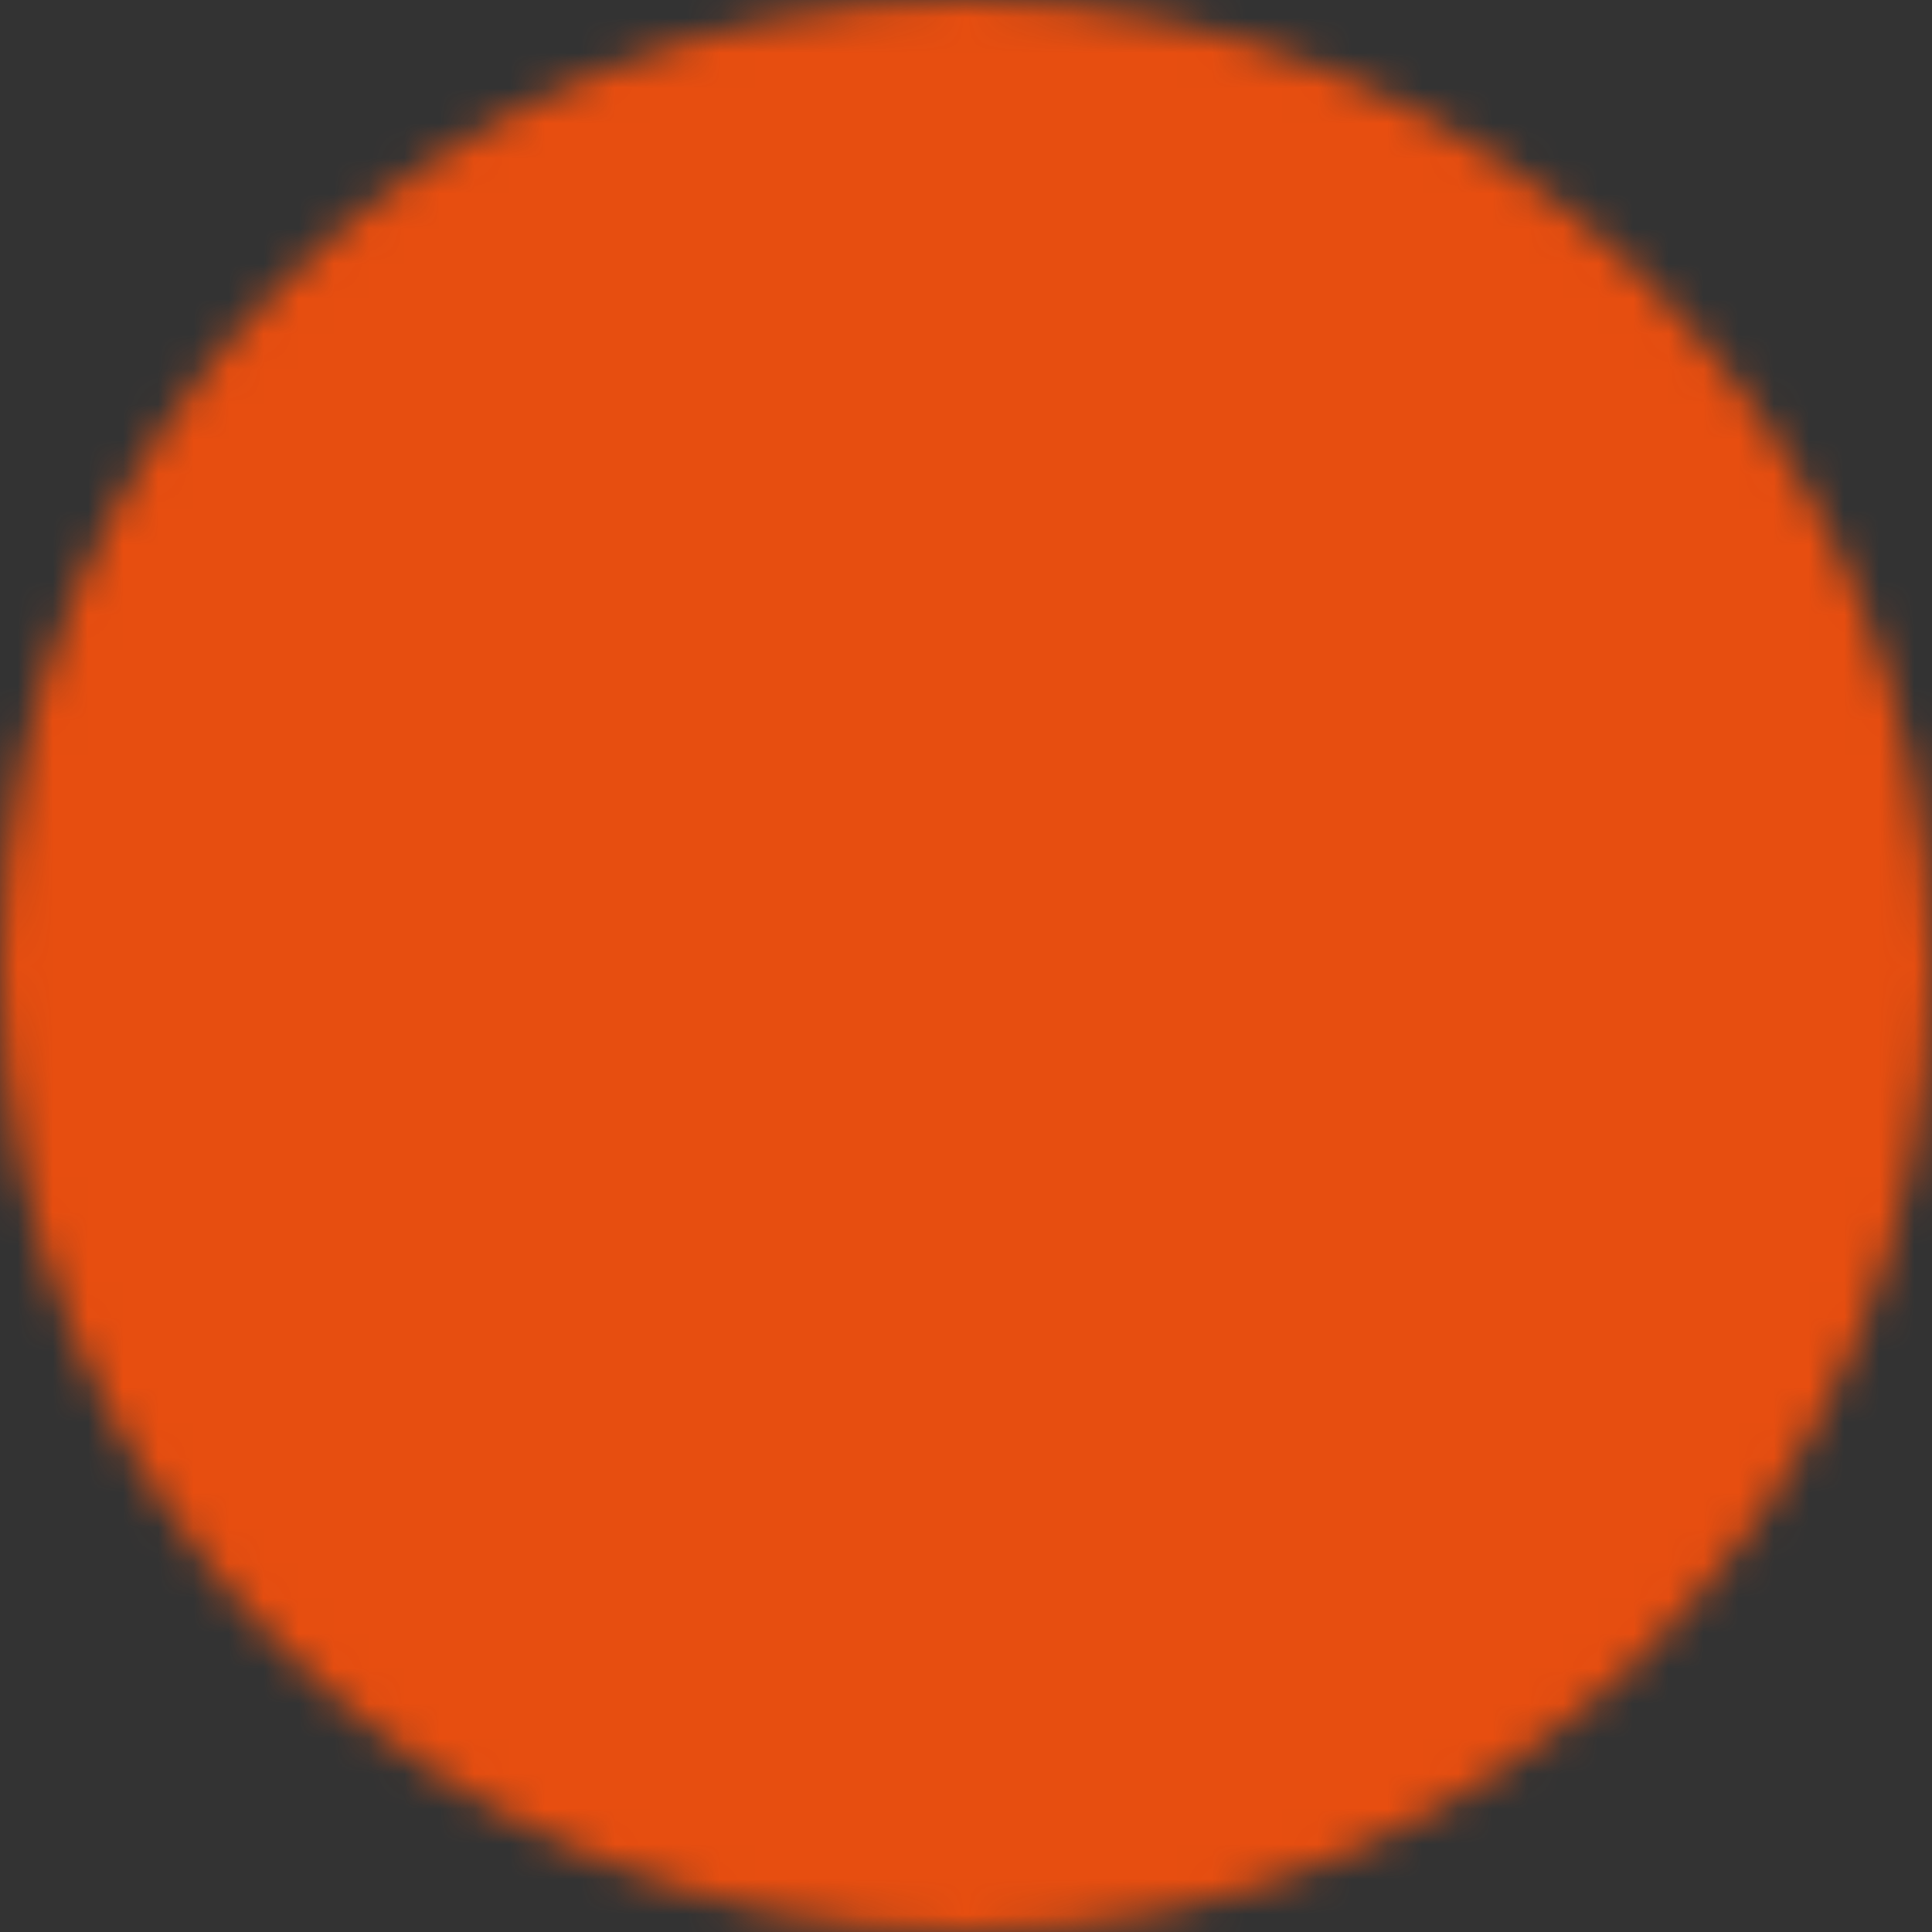 <svg width="55" height="55" viewBox="0 0 55 55" fill="none" xmlns="http://www.w3.org/2000/svg">
<rect x="0" y="0" width="55" height="55" fill="#333333" stroke="none"/>
<circle cx="27.5" cy="27.5" r="19.5" fill="white"/>
<mask id="mask0_301_3858" style="mask-type:luminance" maskUnits="userSpaceOnUse" x="0" y="0" width="55" height="55">
<path d="M27.5 53C41.584 53 53 41.584 53 27.5C53 13.416 41.584 2 27.5 2C13.416 2 2 13.416 2 27.5C2 41.584 13.416 53 27.5 53Z" fill="white" stroke="white" stroke-width="4" stroke-linejoin="round"/>
<path d="M22.4 27.5V18.667L30.05 23.083L37.7 27.5L30.05 31.916L22.4 36.333V27.5Z" fill="black" stroke="black" stroke-width="4" stroke-linejoin="round"/>
</mask>
<g mask="url(#mask0_301_3858)">
<path d="M-3.1 -3.1H58.1V58.1H-3.1V-3.1Z" fill="#E74E10"/>
</g>
</svg>
